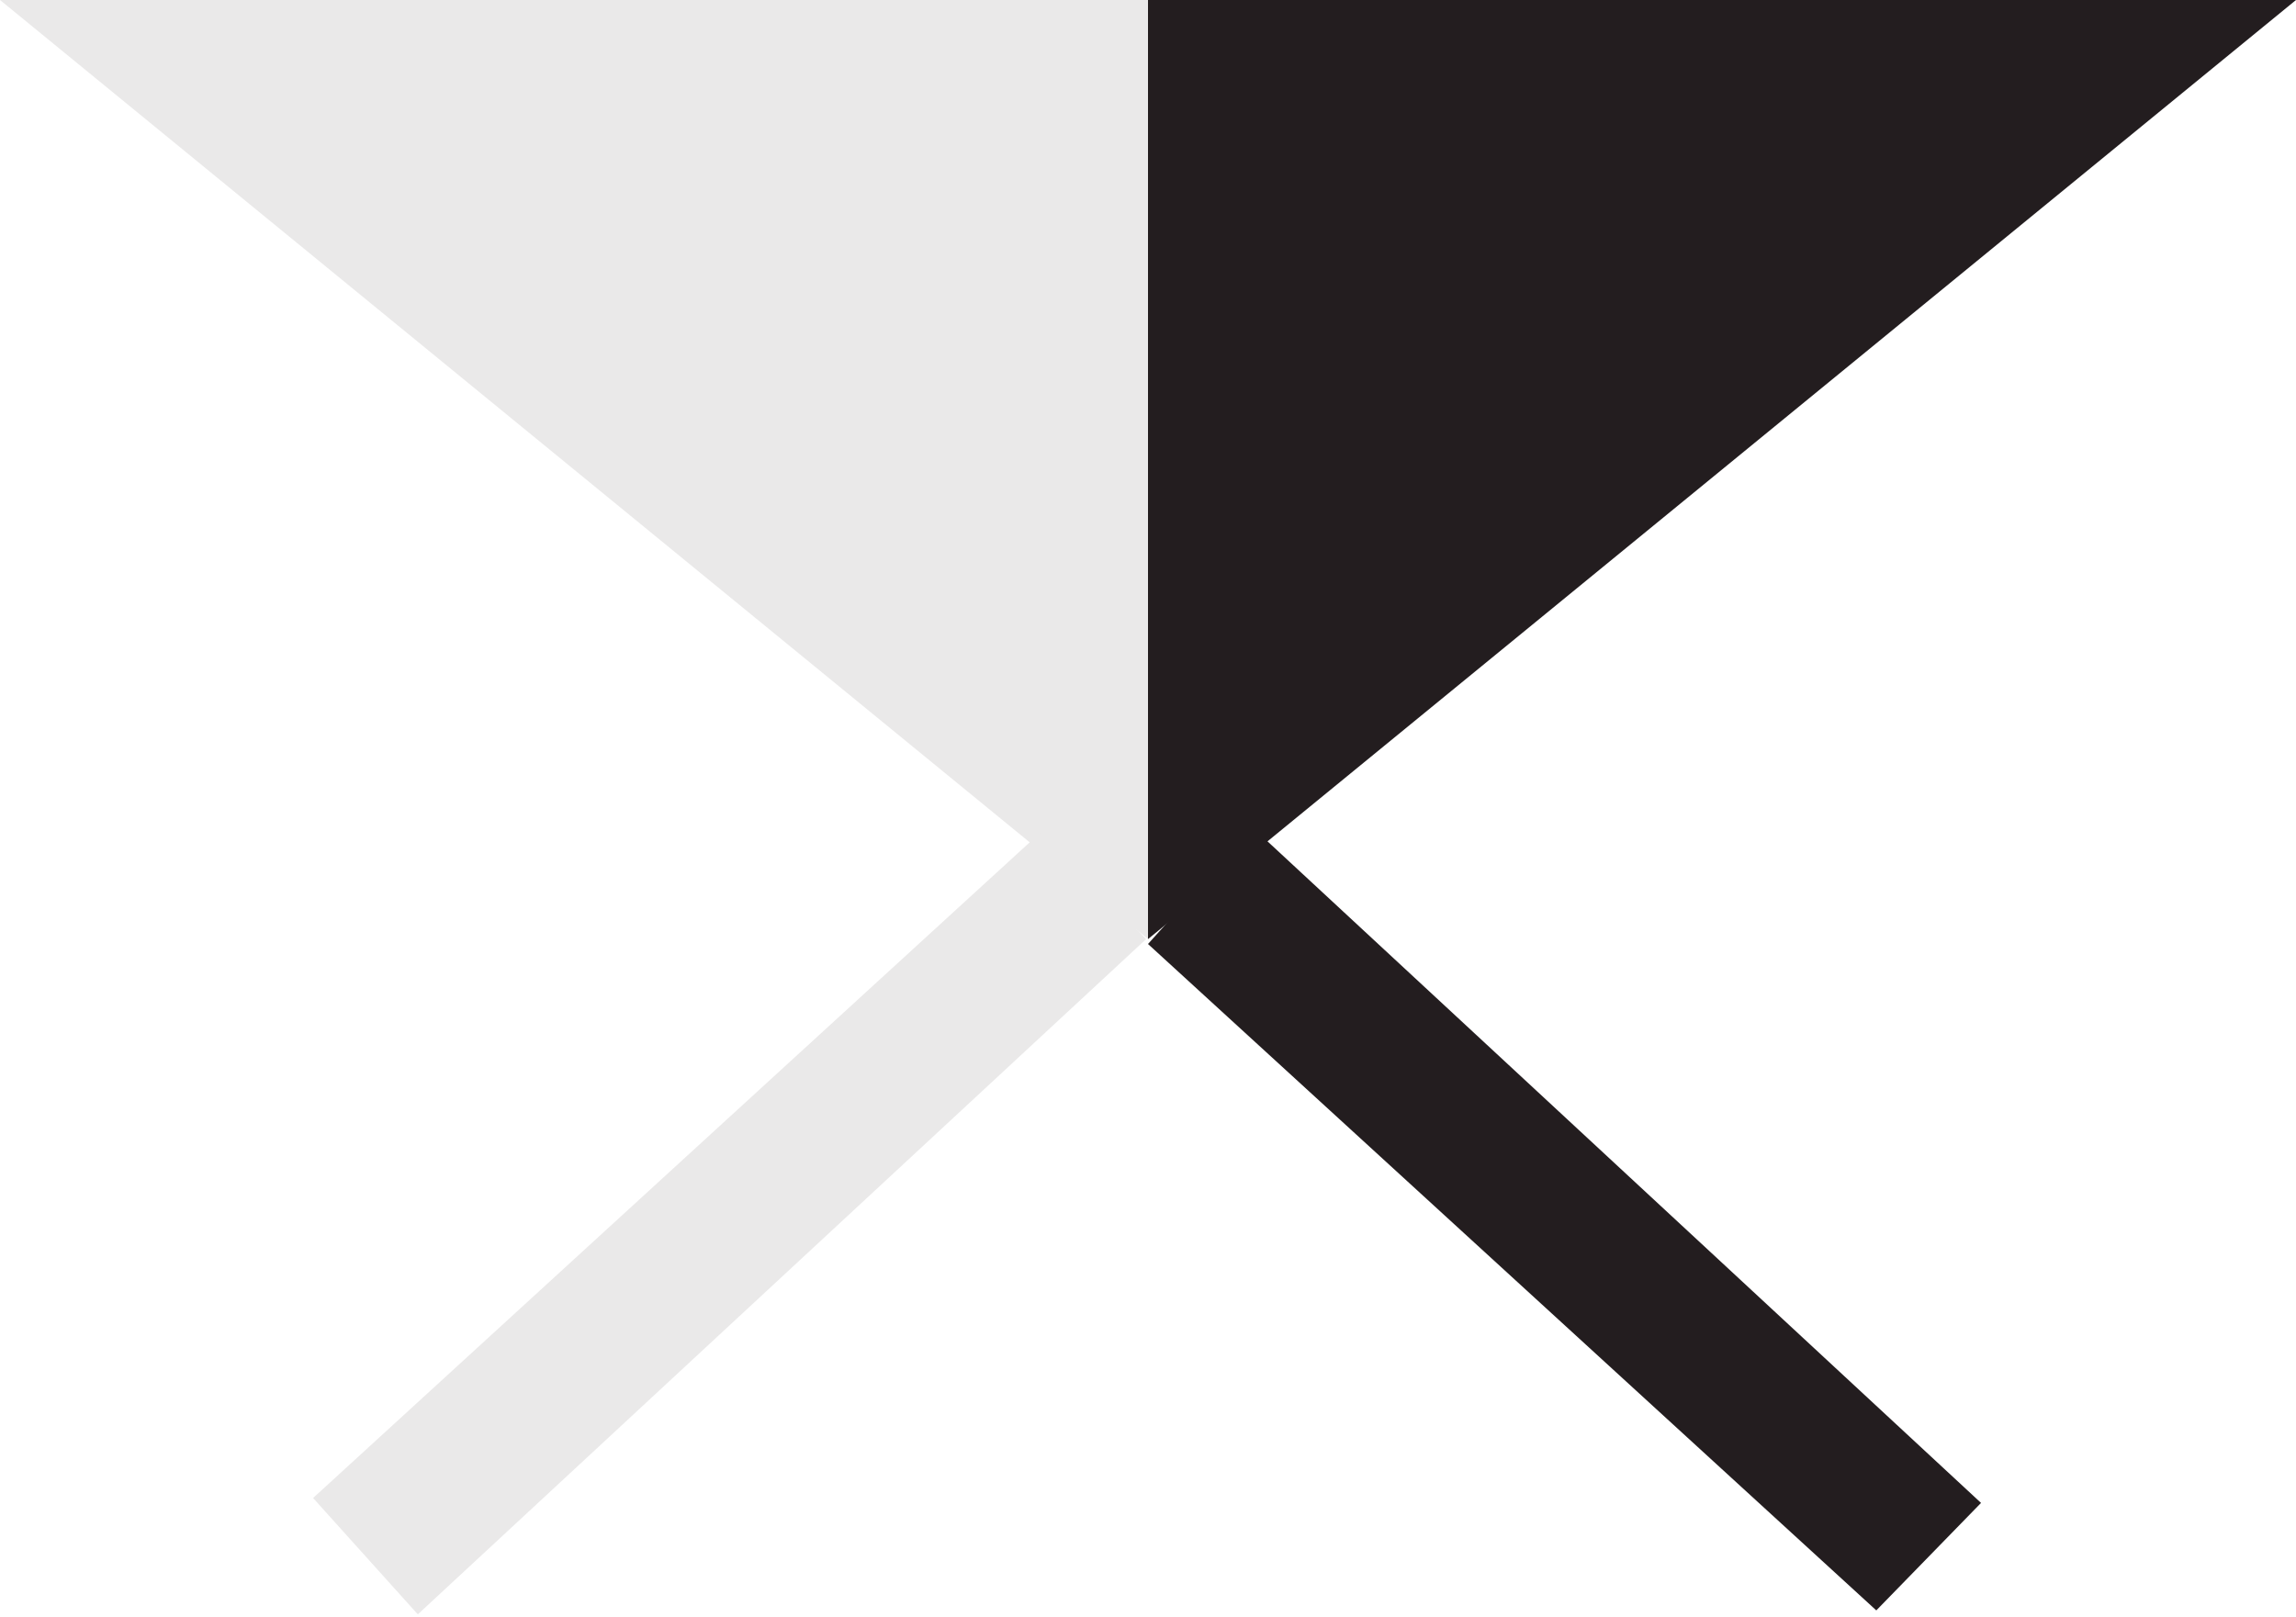 <svg width="44" height="31" viewBox="0 0 44 31" fill="none" xmlns="http://www.w3.org/2000/svg">
<path fill-rule="evenodd" clip-rule="evenodd" d="M22 0H44L22 18L22 0Z" fill="#231D1F"/>
<path fill-rule="evenodd" clip-rule="evenodd" d="M22 0H0L22 18L22 0Z" fill="#EAE9E9"/>
<path fill-rule="evenodd" clip-rule="evenodd" d="M6 28.713L19.957 15.94L21.964 18L8.007 30.943L6 28.713Z" fill="#EAE9E9"/>
<path fill-rule="evenodd" clip-rule="evenodd" d="M22 18.094L35.957 30.867L37.964 28.807L24.007 15.864L22 18.094Z" fill="#231D1F"/>
</svg>

